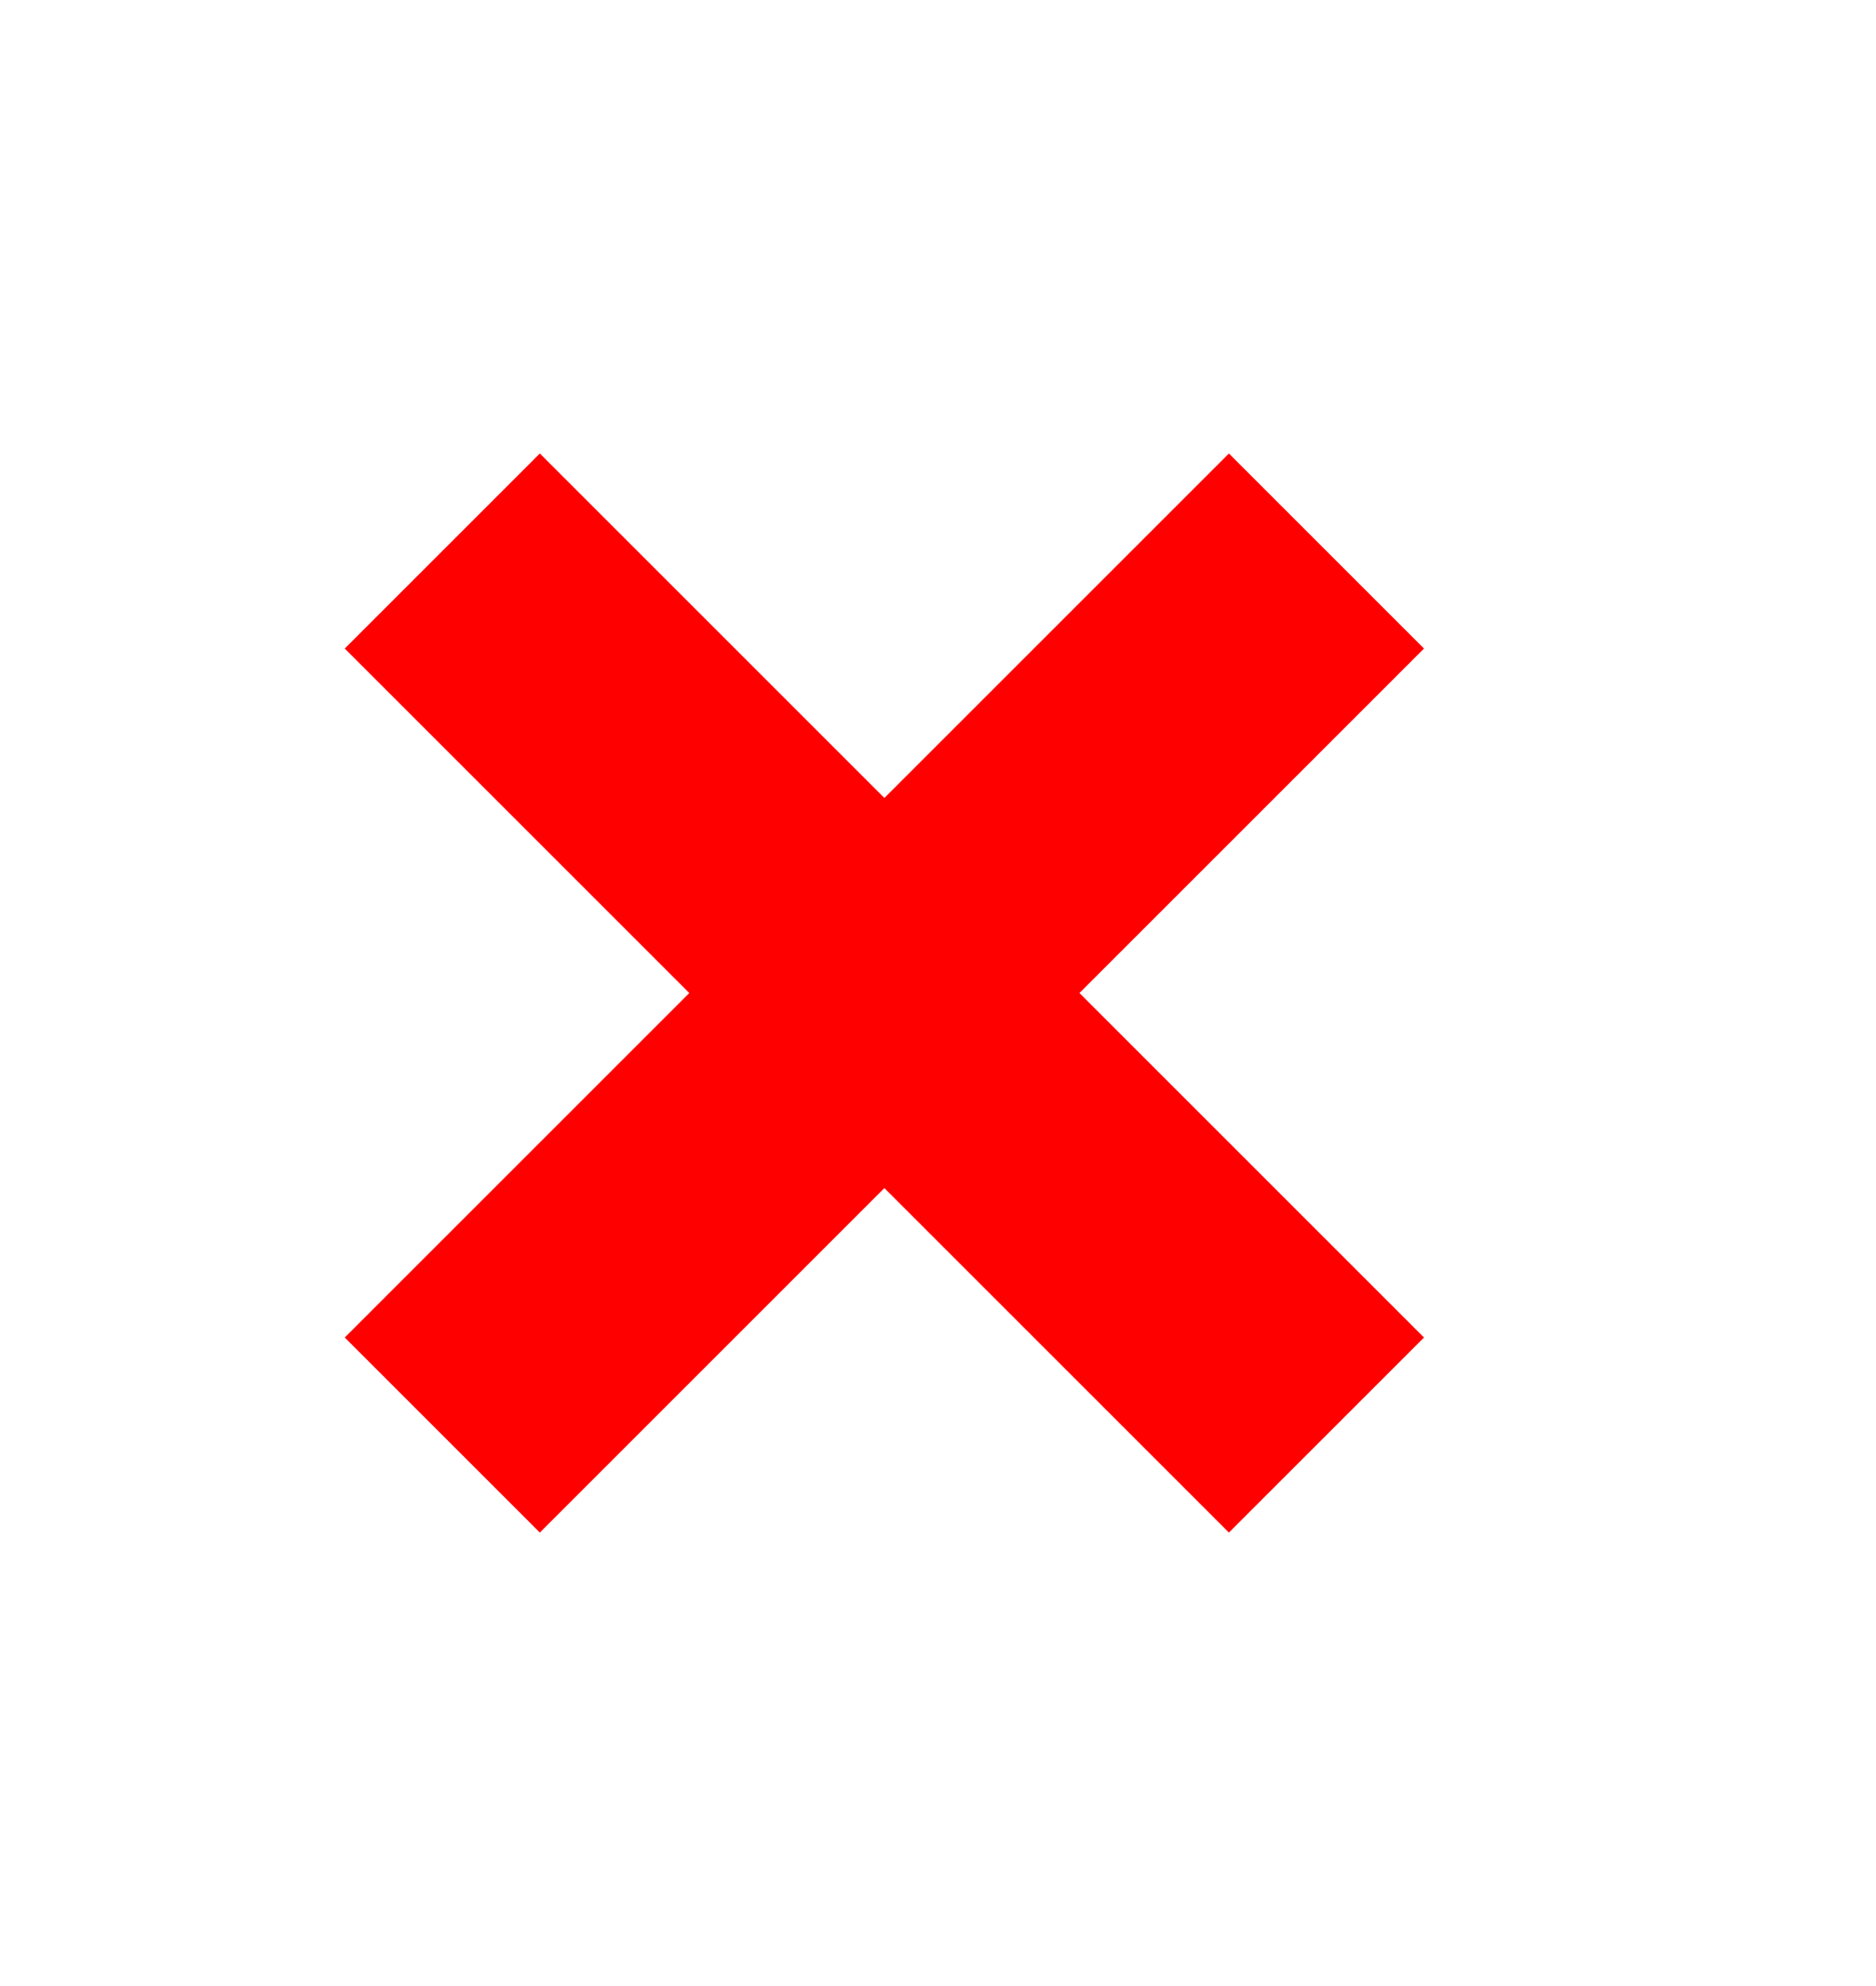 <svg width="17" height="18" viewBox="0 0 17 18" fill="none" xmlns="http://www.w3.org/2000/svg">
<g id="Group 224">
<path id="Vector 24" d="M12.02 4.994L4.008 13.006" stroke="#FF0000" stroke-width="2.5"/>
<path id="Vector 25" d="M12.02 13.006L4.008 4.994" stroke="#FF0000" stroke-width="2.5"/>
</g>
</svg>
